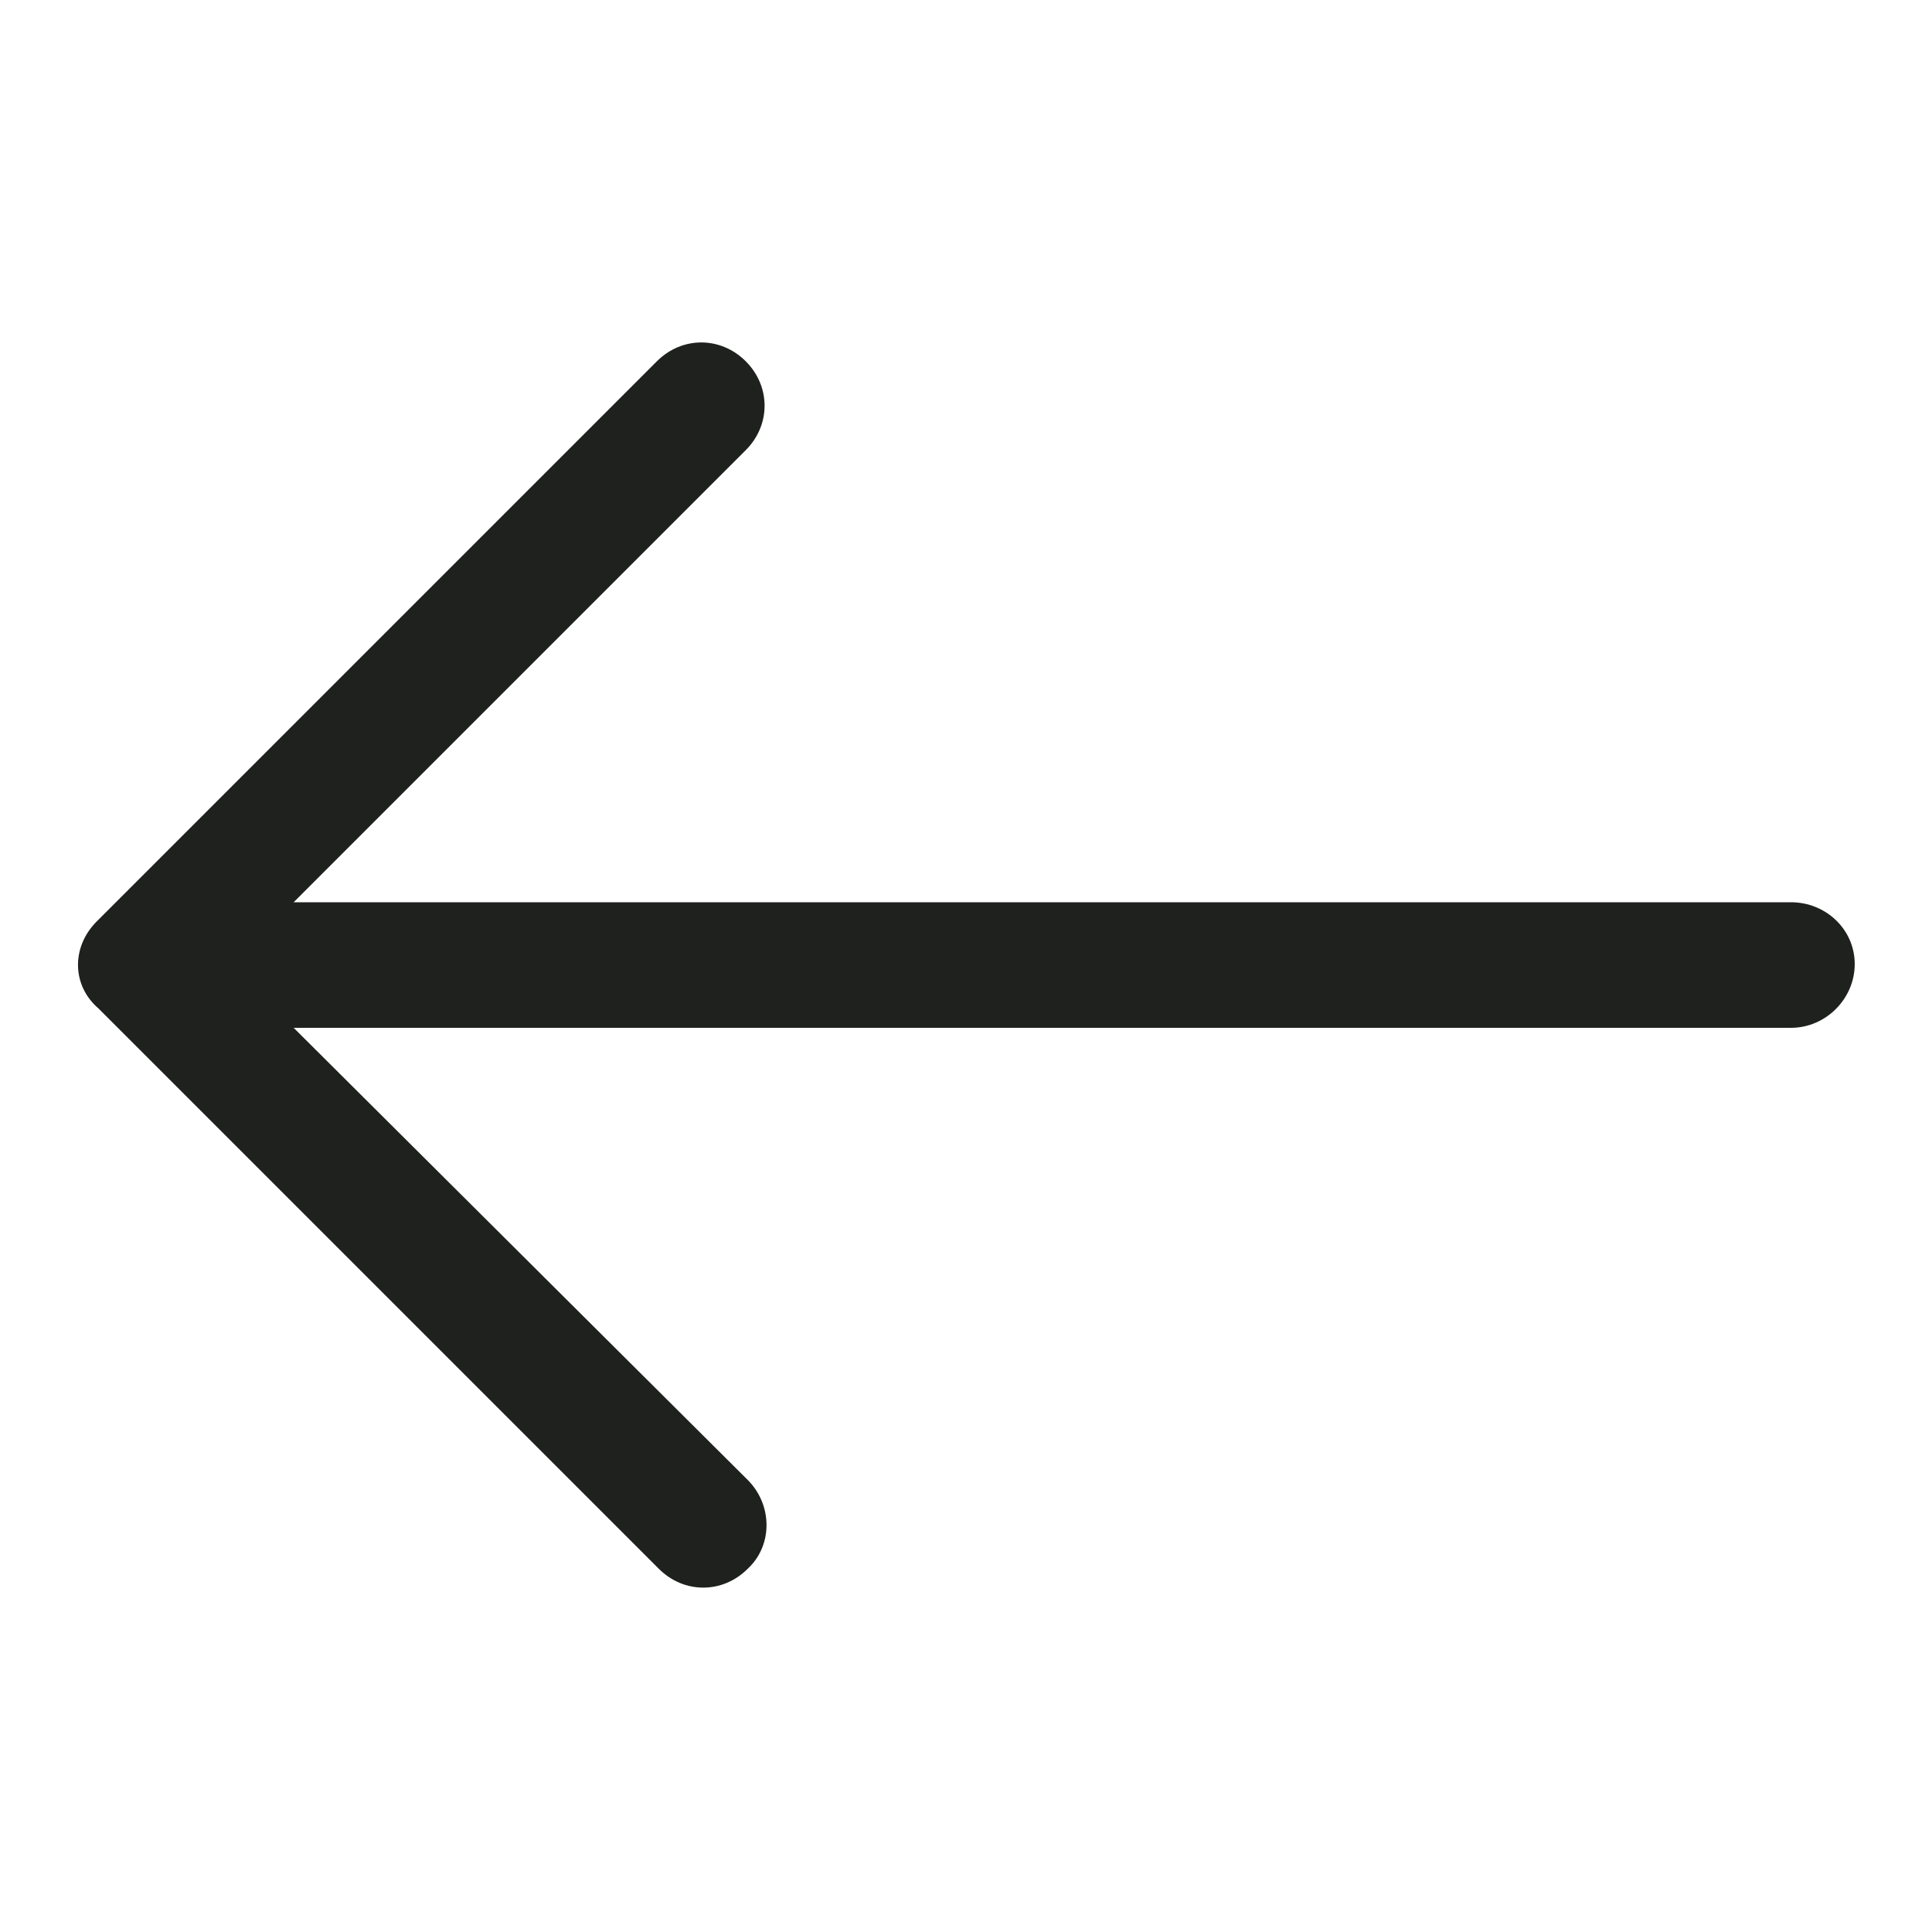 <?xml version="1.0" encoding="utf-8"?>
<!-- Generator: Adobe Illustrator 19.0.0, SVG Export Plug-In . SVG Version: 6.00 Build 0)  -->
<svg version="1.1" id="Layer_1" xmlns="http://www.w3.org/2000/svg" xmlns:xlink="http://www.w3.org/1999/xlink" x="0px" y="0px"
	 viewBox="0 0 100 100" style="enable-background:new 0 0 100 100;" xml:space="preserve">
<style type="text/css">
	.st0{clip-path:url(#SVGID_2_);}
	.st1{clip-path:url(#SVGID_4_);fill:#1E211E;}
	.st2{clip-path:url(#XMLID_7_);}
	.st3{clip-path:url(#XMLID_8_);fill:#1E211E;}
</style>
<g>
	<defs>
		<path id="SVGID_1_" d="M-524.1-1070.5c0.2-0.2,0.6-0.2,0.8,0c0.2,0.2,0.2,0.6,0,0.8l-4.2,4.2h13.9c0.3,0,0.6,0.3,0.6,0.6
			c0,0.3-0.3,0.6-0.6,0.6h-13.9l4.2,4.2c0.2,0.2,0.2,0.6,0,0.8c-0.2,0.2-0.6,0.2-0.8,0l-5.2-5.2c-0.2-0.2-0.2-0.6,0-0.8
			L-524.1-1070.5z"/>
	</defs>
	<clipPath id="SVGID_2_">
		<use xlink:href="#SVGID_1_"  style="overflow:visible;"/>
	</clipPath>
	<g class="st0">
		<defs>
			<rect id="SVGID_3_" x="-645" y="-1288" width="1400" height="2712"/>
		</defs>
		<clipPath id="SVGID_4_">
			<use xlink:href="#SVGID_3_"  style="overflow:visible;"/>
		</clipPath>
		<rect x="-534.5" y="-1075.6" class="st1" width="26.4" height="21.6"/>
	</g>
</g>
<g id="XMLID_2_">
	<defs>
		<path id="XMLID_3_" d="M34,18.7c1.3-1.3,3.3-1.3,4.6,0c1.3,1.3,1.3,3.3,0,4.6L15.2,46.7h77.5c1.8,0,3.3,1.4,3.3,3.2
			c0,1.8-1.5,3.3-3.3,3.3H15.2l23.5,23.4c1.3,1.3,1.3,3.4,0,4.6c-1.3,1.3-3.3,1.3-4.6,0l-29-29C3.7,51,3.7,49,5,47.7L34,18.7z"/>
	</defs>
	<clipPath id="XMLID_7_">
		<use xlink:href="#XMLID_3_"  style="overflow:visible;"/>
	</clipPath>
	<g id="XMLID_4_" class="st2">
		<defs>
			<rect id="XMLID_5_" x="-641.9" y="-1197.7" width="7828.6" height="15165.1"/>
		</defs>
		<clipPath id="XMLID_8_">
			<use xlink:href="#XMLID_5_"  style="overflow:visible;"/>
		</clipPath>
		<rect id="XMLID_6_" x="-23.9" y="-10.3" class="st3" width="147.8" height="120.5"/>
	</g>
</g>
</svg>
